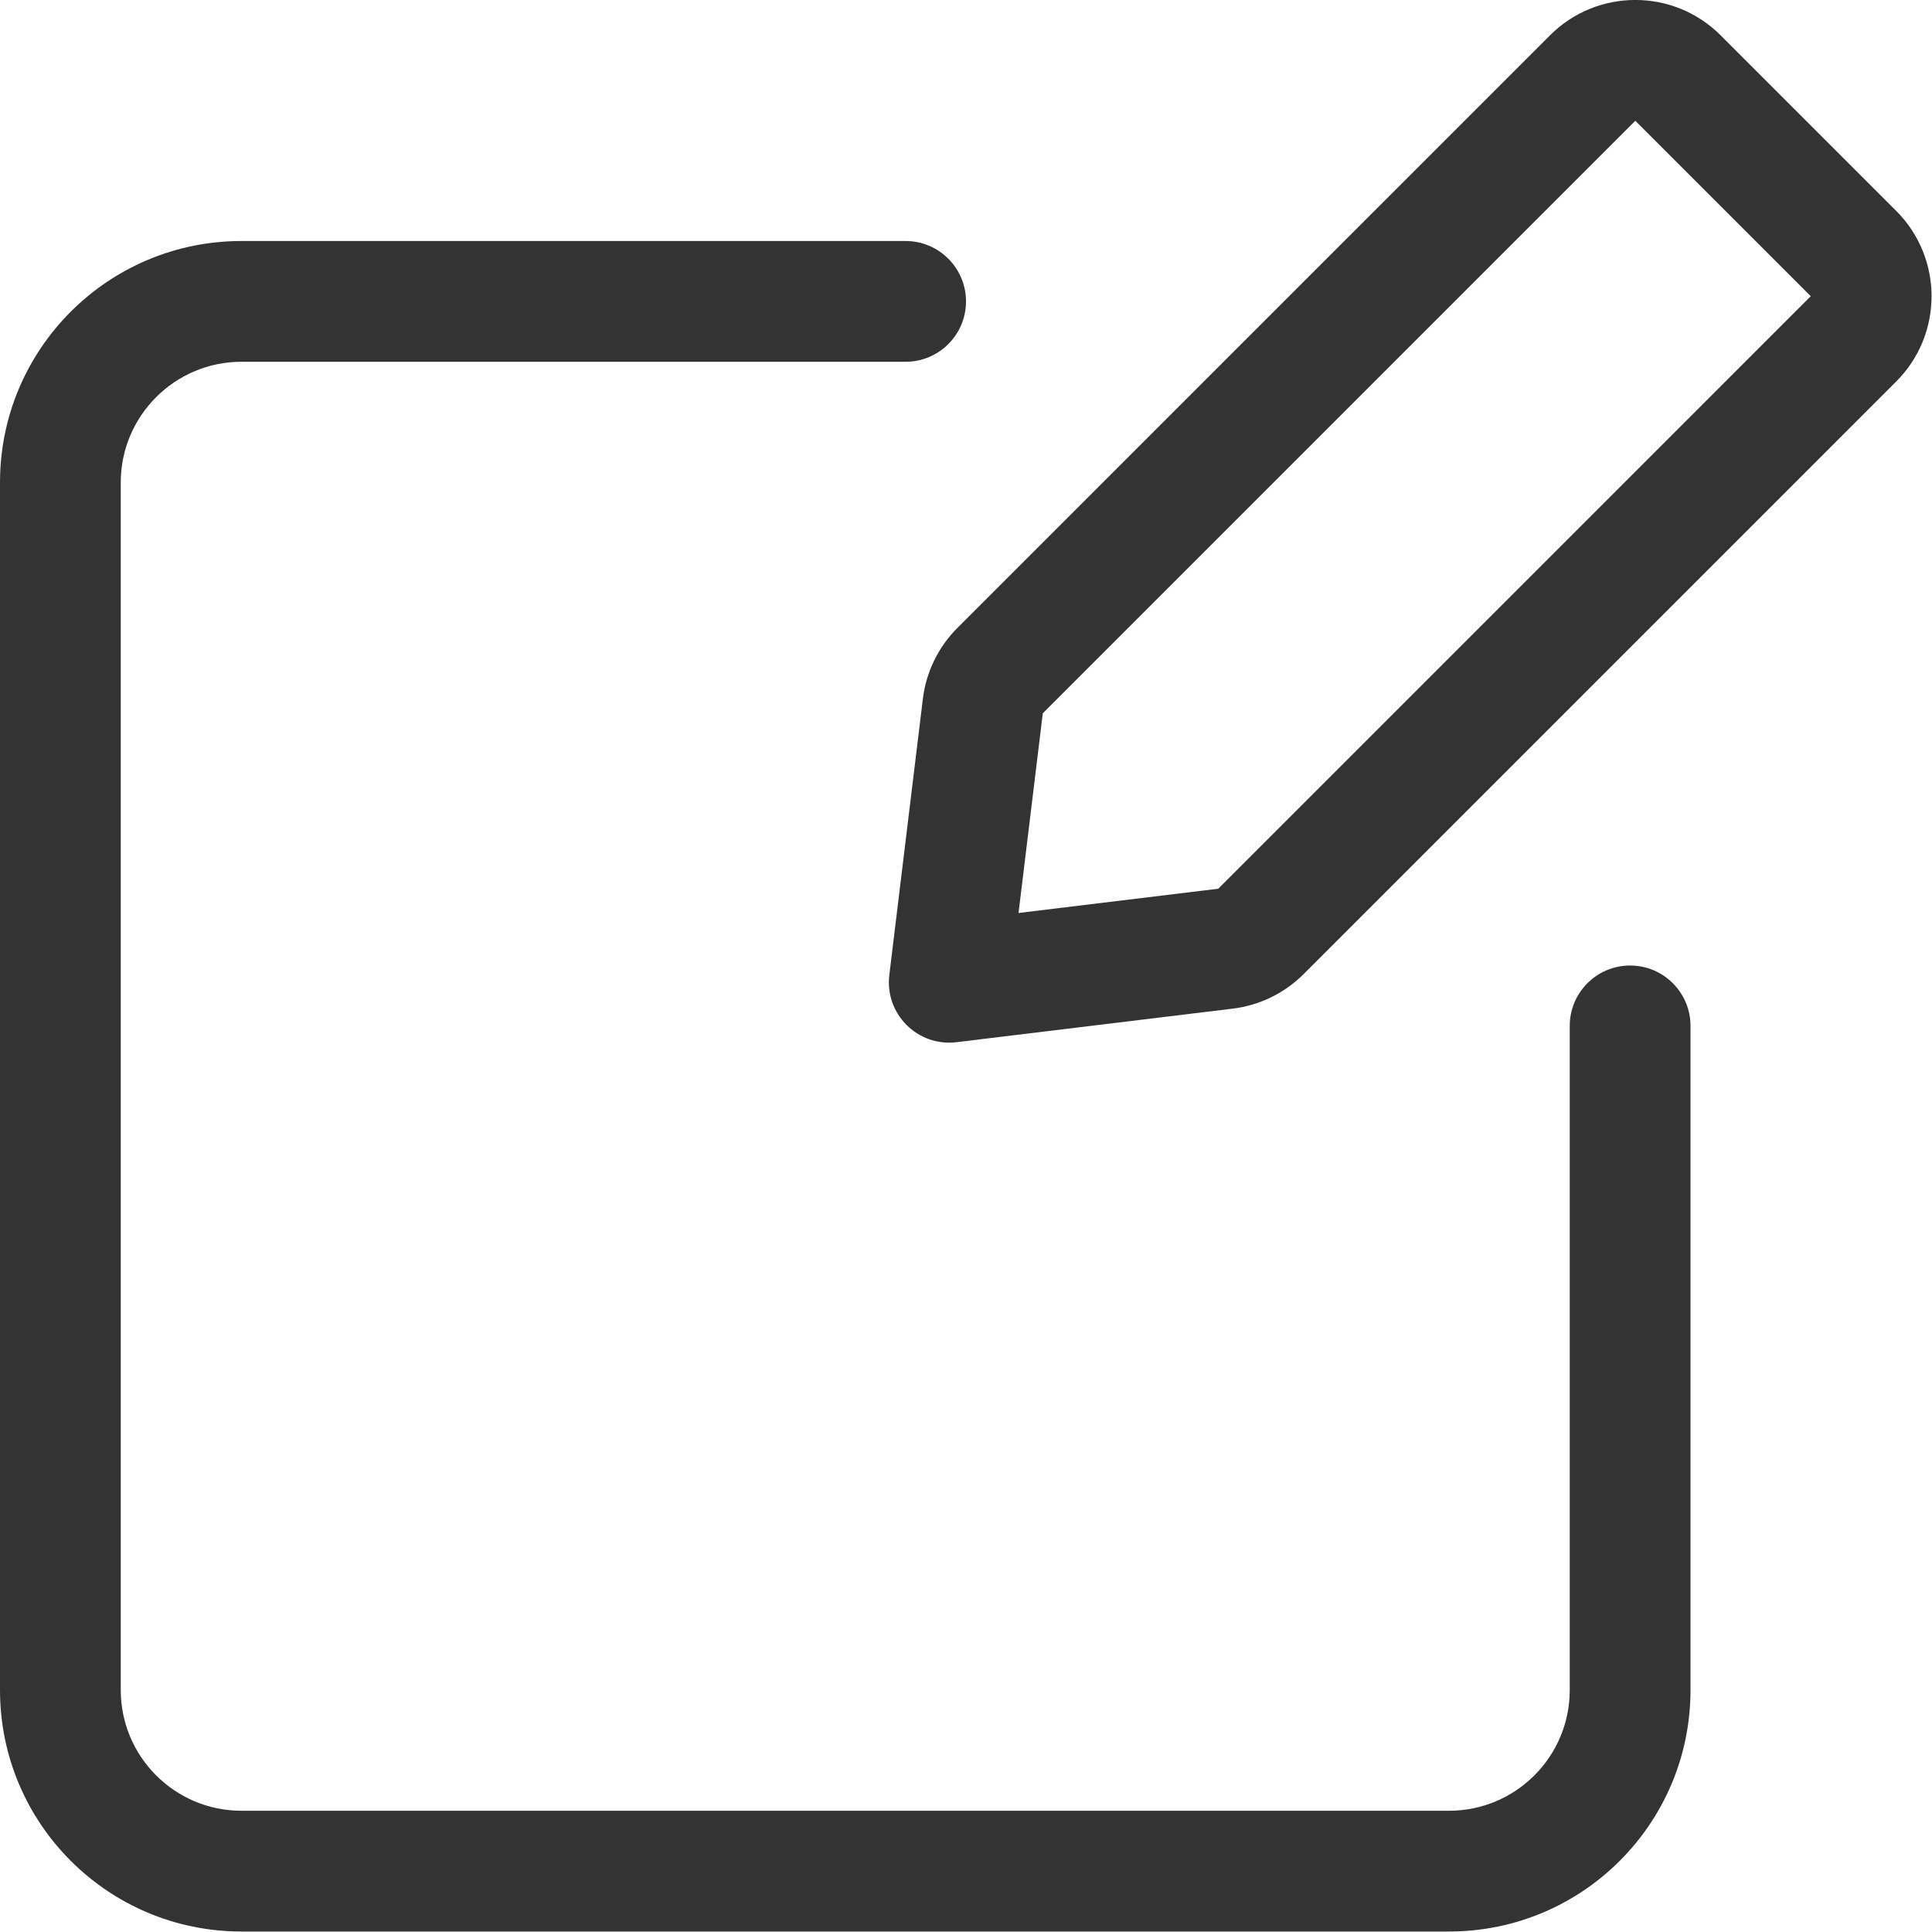 <svg width="16" height="16" viewBox="0 0 16 16" fill="none" xmlns="http://www.w3.org/2000/svg">
<path fill-rule="evenodd" clip-rule="evenodd" d="M13.543 1L14.996 2.453L10.089 7.36L8.435 7.561L8.636 5.907L13.543 1ZM12.836 0.293C13.226 -0.098 13.86 -0.098 14.25 0.293L15.703 1.746C16.094 2.136 16.094 2.77 15.703 3.16L10.796 8.067C10.638 8.225 10.431 8.326 10.21 8.353L7.922 8.631C7.599 8.67 7.326 8.397 7.365 8.074L7.643 5.786C7.67 5.564 7.771 5.358 7.929 5.2L12.836 0.293ZM7.5 1.996C7.776 1.996 8 2.22 8 2.496C8 2.772 7.776 2.996 7.5 2.996H2C1.448 2.996 1 3.444 1 3.996V13.996C1 14.548 1.448 14.996 2 14.996H12C12.552 14.996 13 14.548 13 13.996V8.496C13 8.22 13.224 7.996 13.5 7.996C13.776 7.996 14 8.22 14 8.496V13.996C14 15.101 13.105 15.996 12 15.996H2C0.895 15.996 0 15.101 0 13.996V3.996C0 2.891 0.895 1.996 2 1.996H7.5Z" fill="#333333"/>
</svg>
